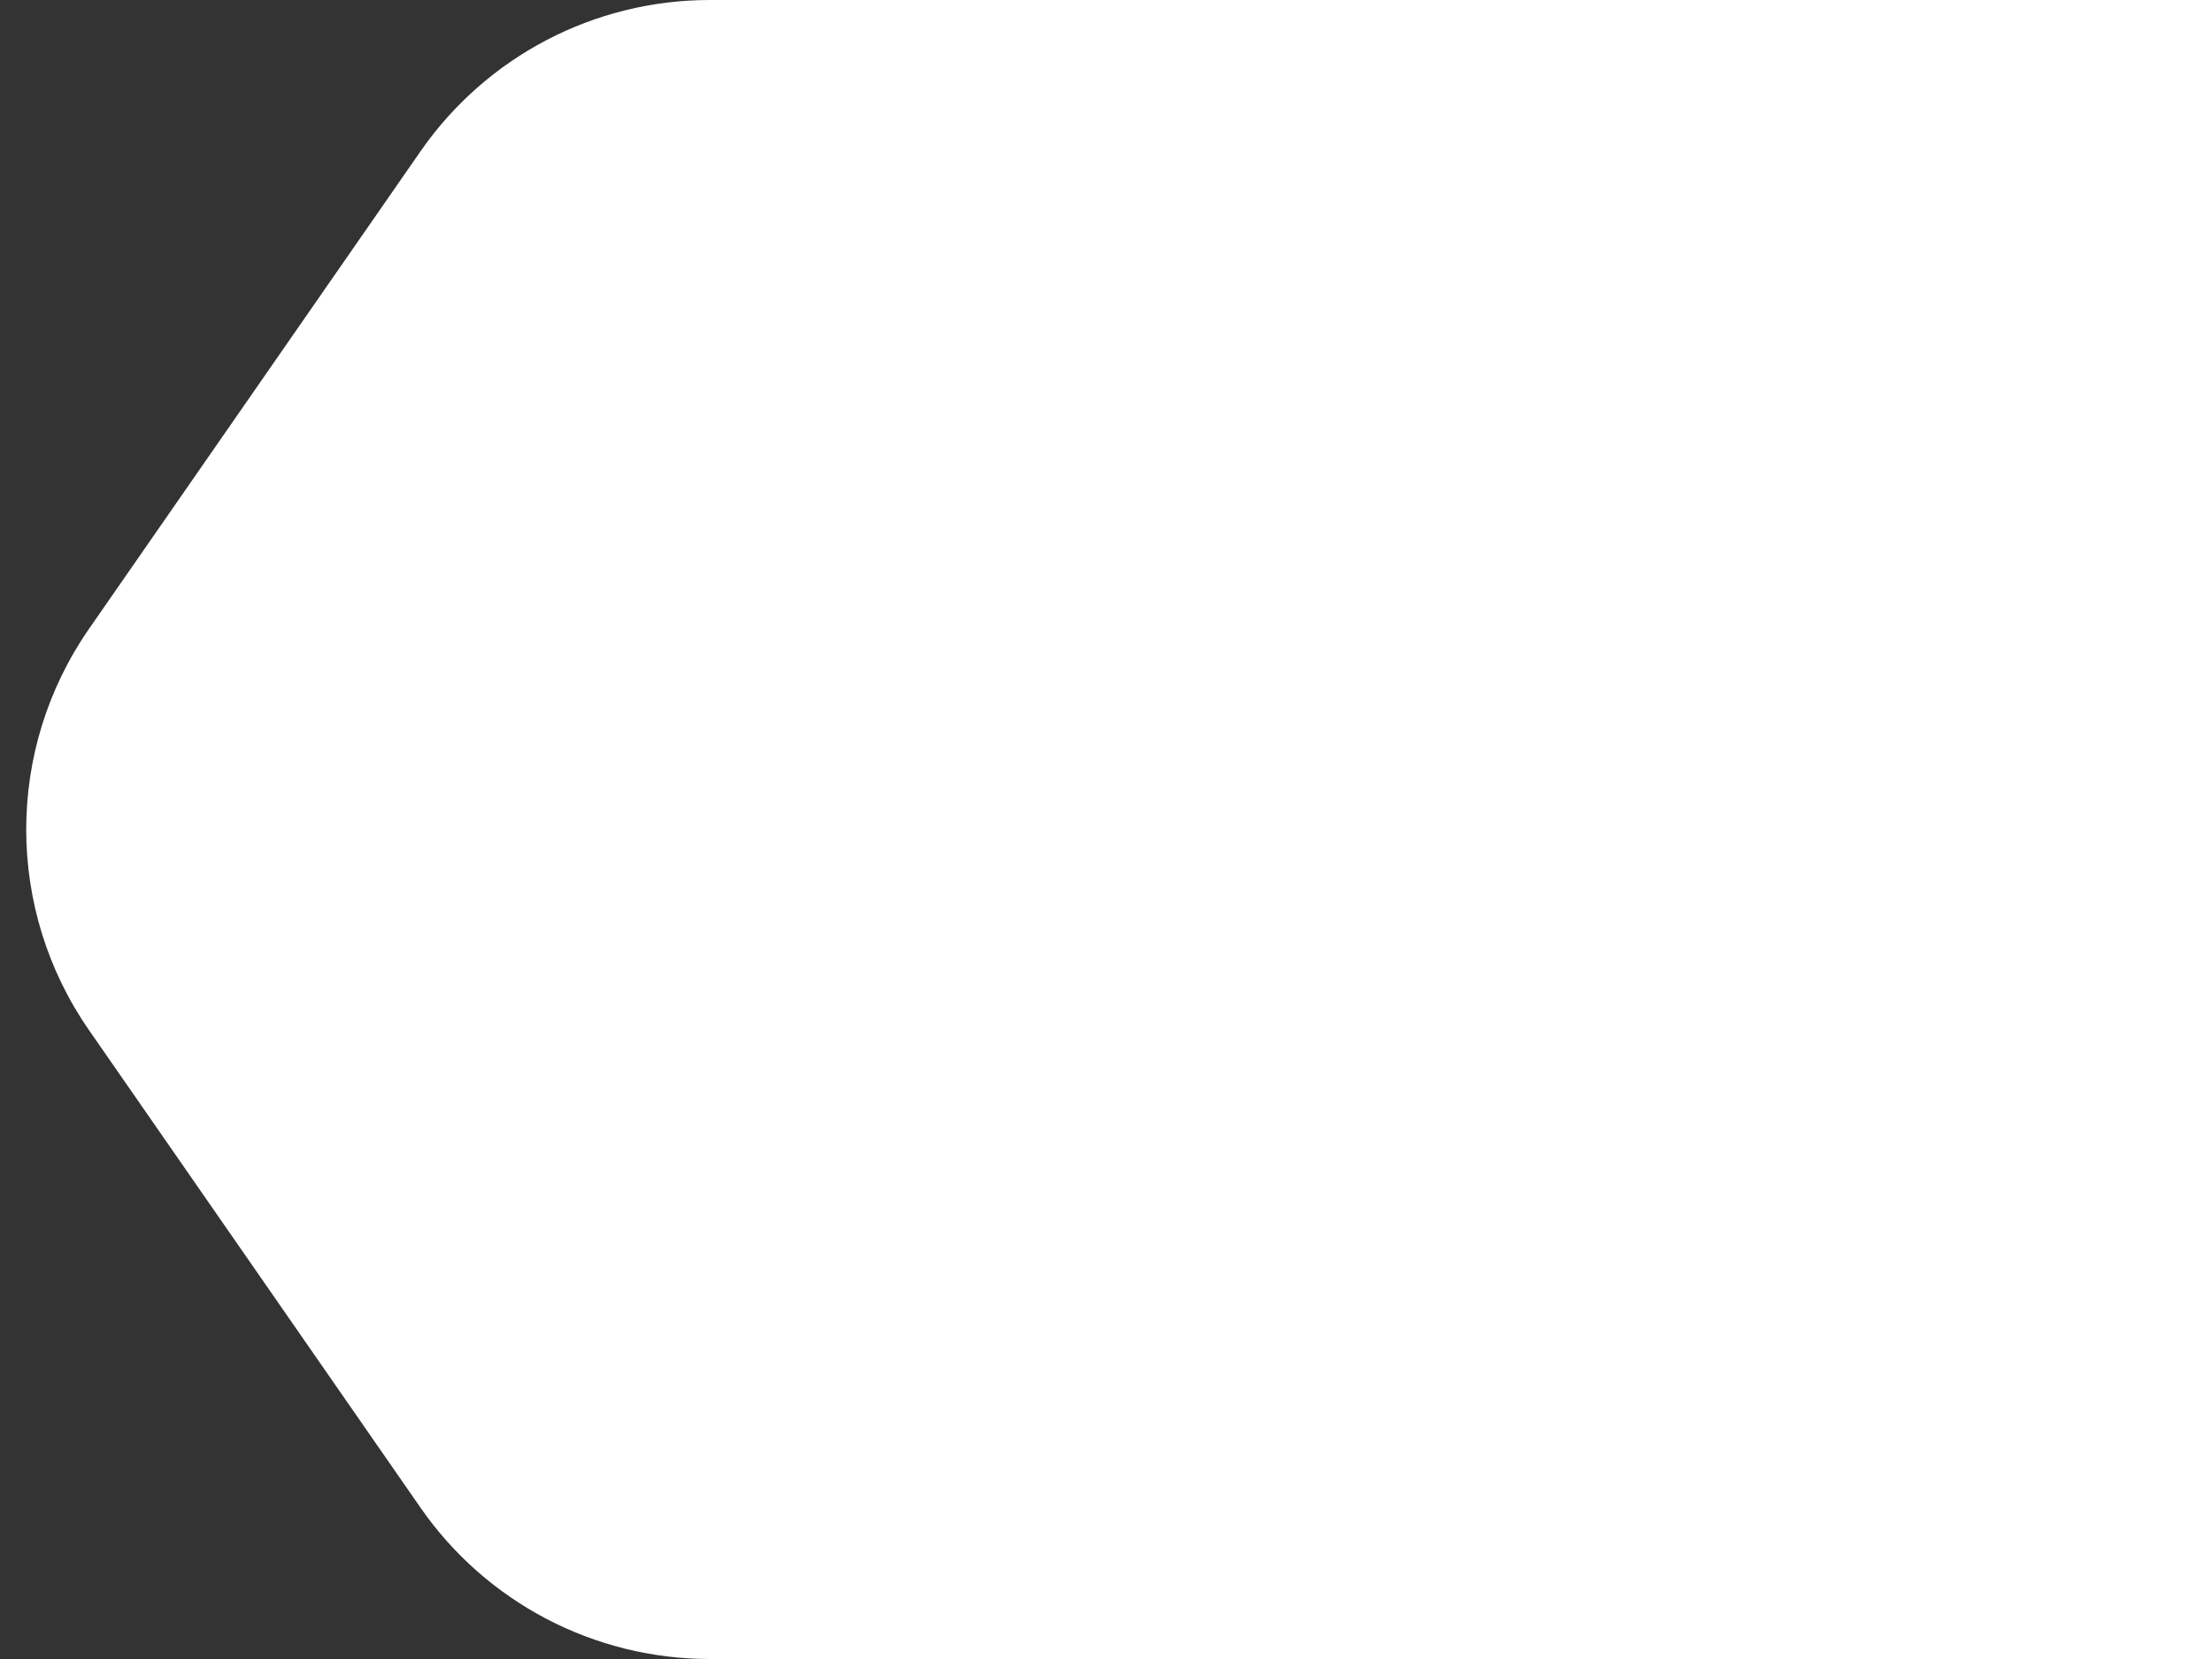<svg width="44" height="33" viewBox="0 0 44 33" fill="none" xmlns="http://www.w3.org/2000/svg">
<rect x="0" y="0" width="44" height="33" fill="#333333" stroke="none"/>
<path d="M44 33L14.117 33C11.823 33 9.674 31.876 8.366 29.992L1.771 20.492C0.105 18.091 0.105 14.909 1.771 12.508L8.366 3.008C9.674 1.124 11.823 1.00166e-06 14.117 1.2022e-06L44 3.8147e-06L44 33Z" fill="white"/>
</svg>

